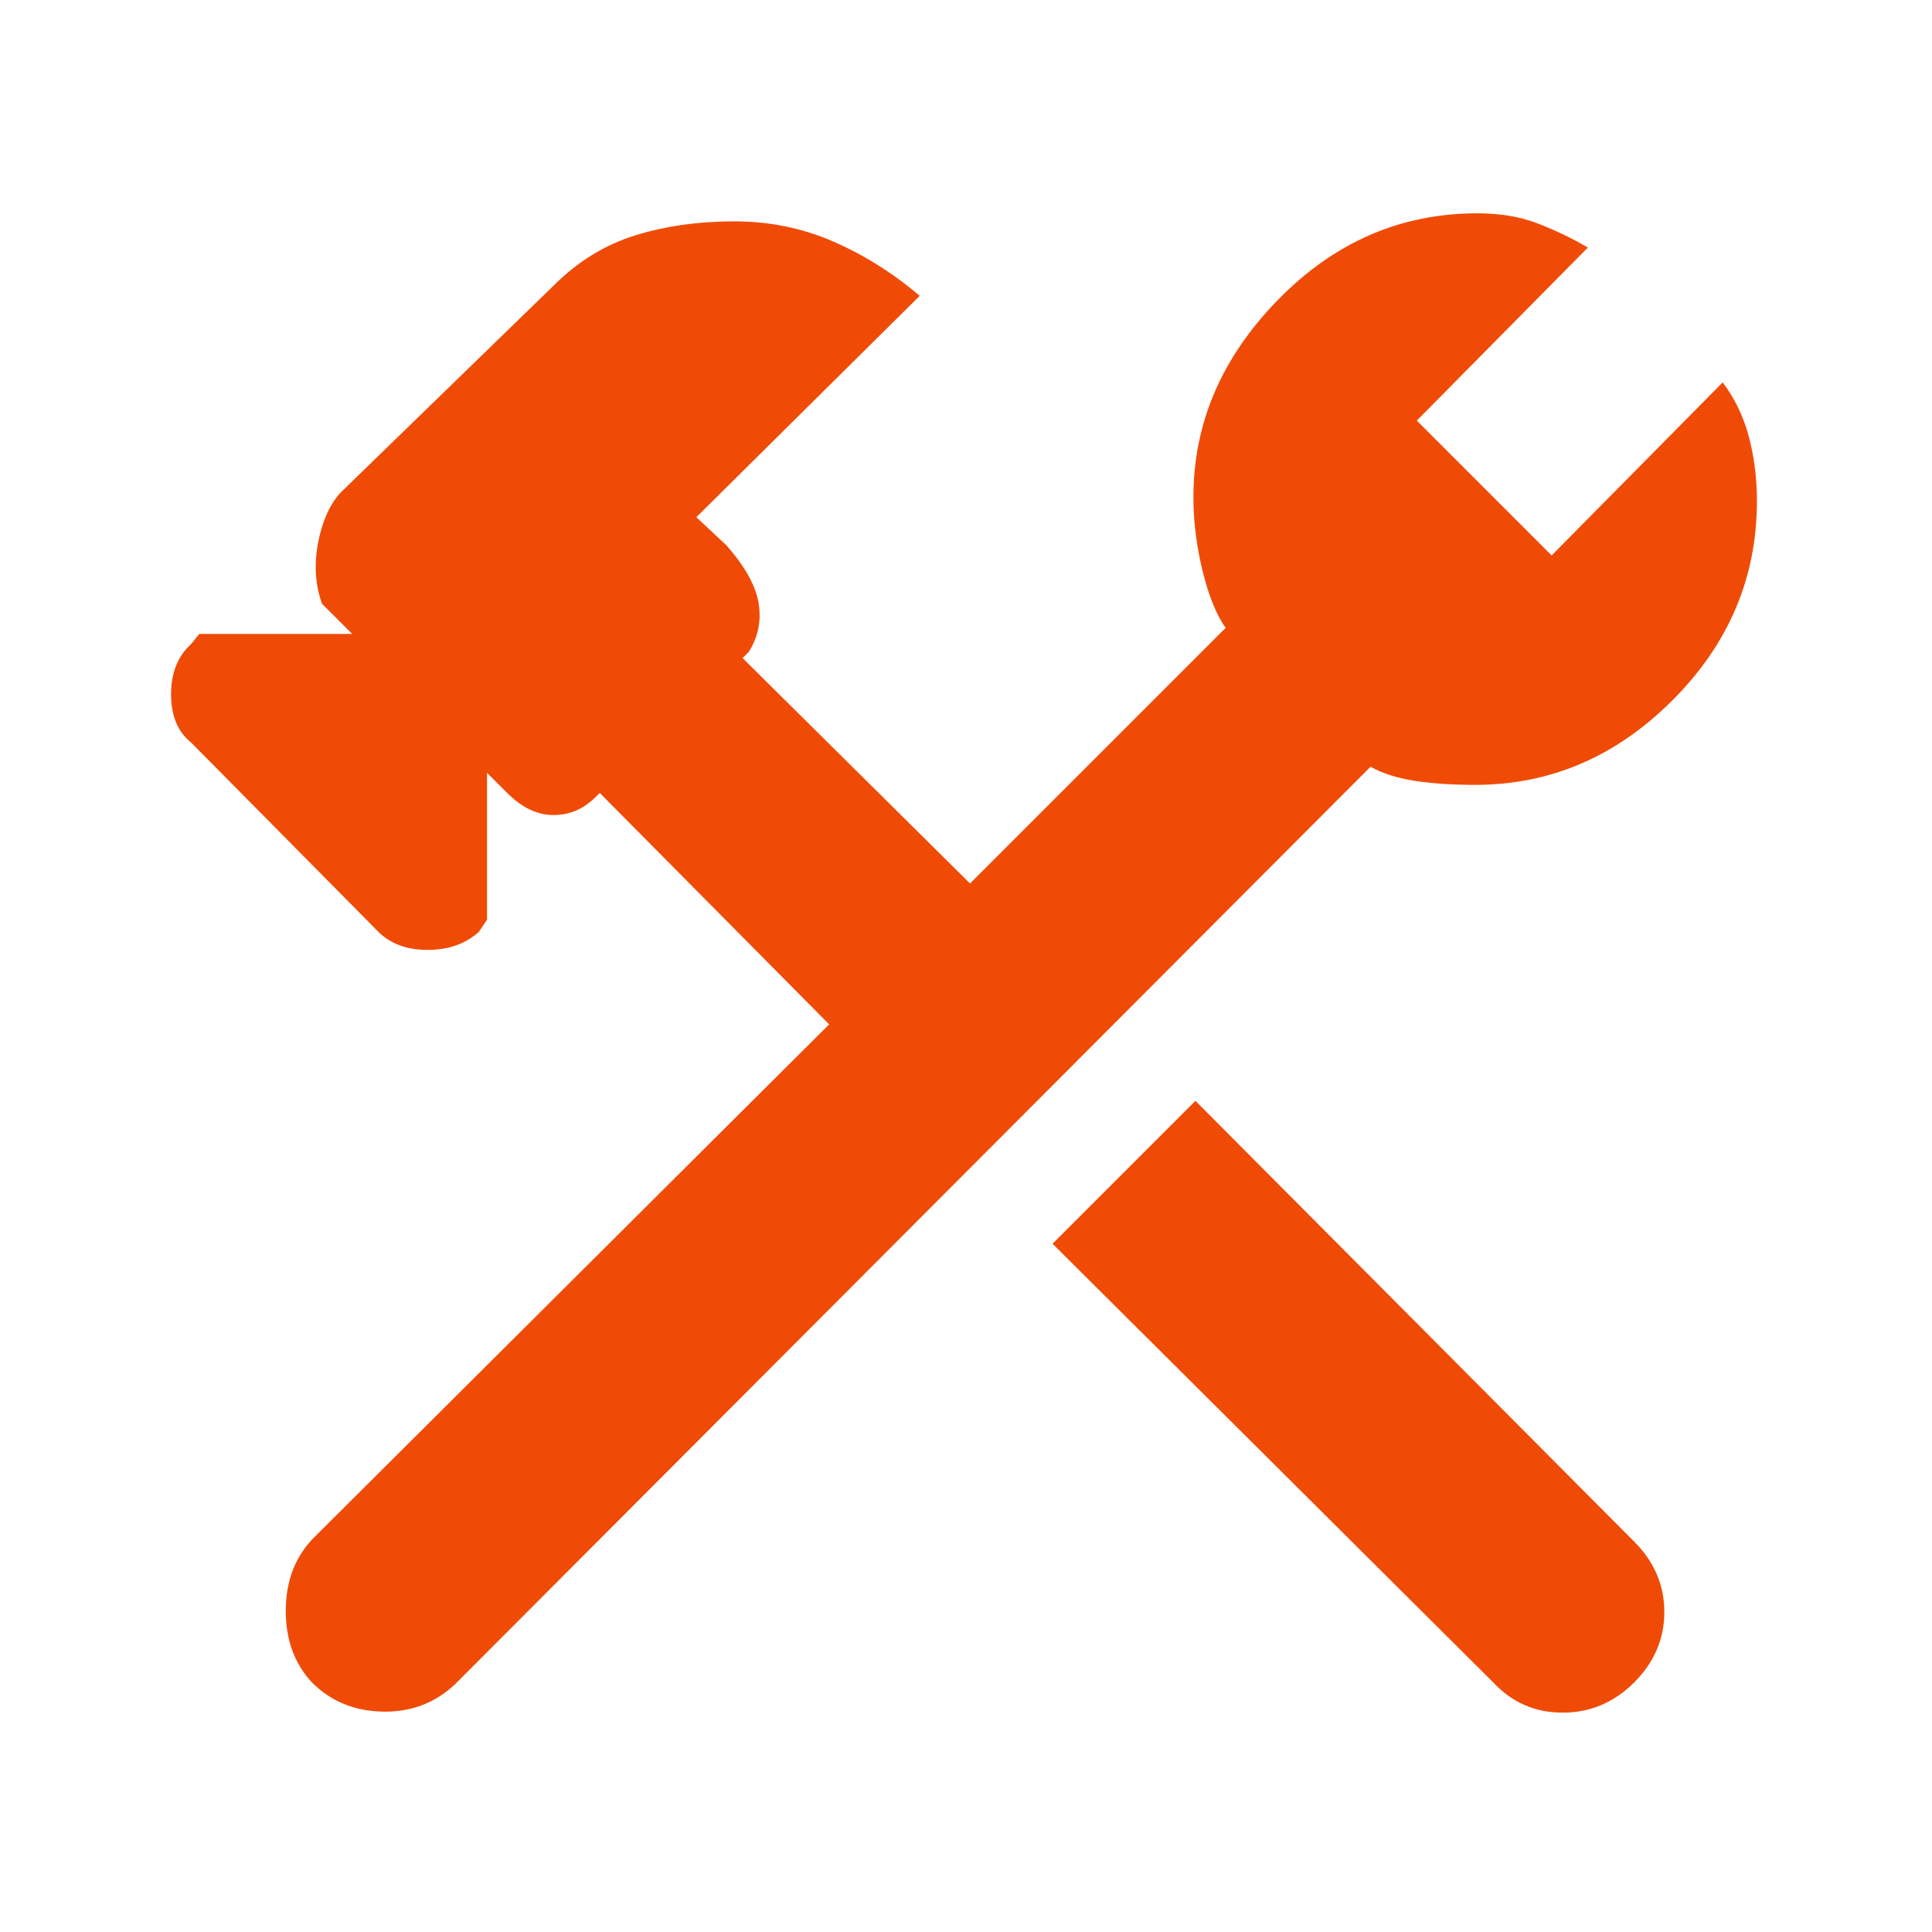 <svg xmlns="http://www.w3.org/2000/svg" height="48" width="48" fill="#ef4b07"><path d="M37.1 41.8 26.15 30.9l3.55-3.55L40.6 38.3q.75.75.75 1.75t-.75 1.75q-.75.75-1.775.75T37.1 41.8Zm-29.35 0q-.65-.7-.65-1.775t.65-1.775l12.85-12.8-5.7-5.75-.1.1q-.45.45-1.05.45-.6 0-1.15-.55l-.5-.5v3.65l-.2.3q-.5.45-1.275.45-.775 0-1.225-.45l-4.65-4.7q-.5-.4-.5-1.2 0-.8.5-1.25l.2-.25h3.8L8 15q-.25-.7-.1-1.5t.55-1.25l5.3-5.15q.9-.9 2.025-1.25t2.475-.35q1.3 0 2.45.5 1.15.5 2.15 1.35l-5.55 5.5.75.7q.7.8.8 1.45.1.65-.25 1.2l-.15.15 5.65 5.6 6.35-6.35q-.35-.5-.575-1.425-.225-.925-.225-1.825 0-2.75 2.1-4.9 2.1-2.15 4.95-2.15.85 0 1.5.25t1.25.6l-4.25 4.3 3.35 3.35 4.25-4.3q.45.6.65 1.35.2.75.2 1.6 0 2.85-2.1 4.95t-4.9 2.1q-.85 0-1.5-.1t-1.1-.35L11.3 41.85q-.75.7-1.8.675-1.05-.025-1.75-.725Z"/></svg>